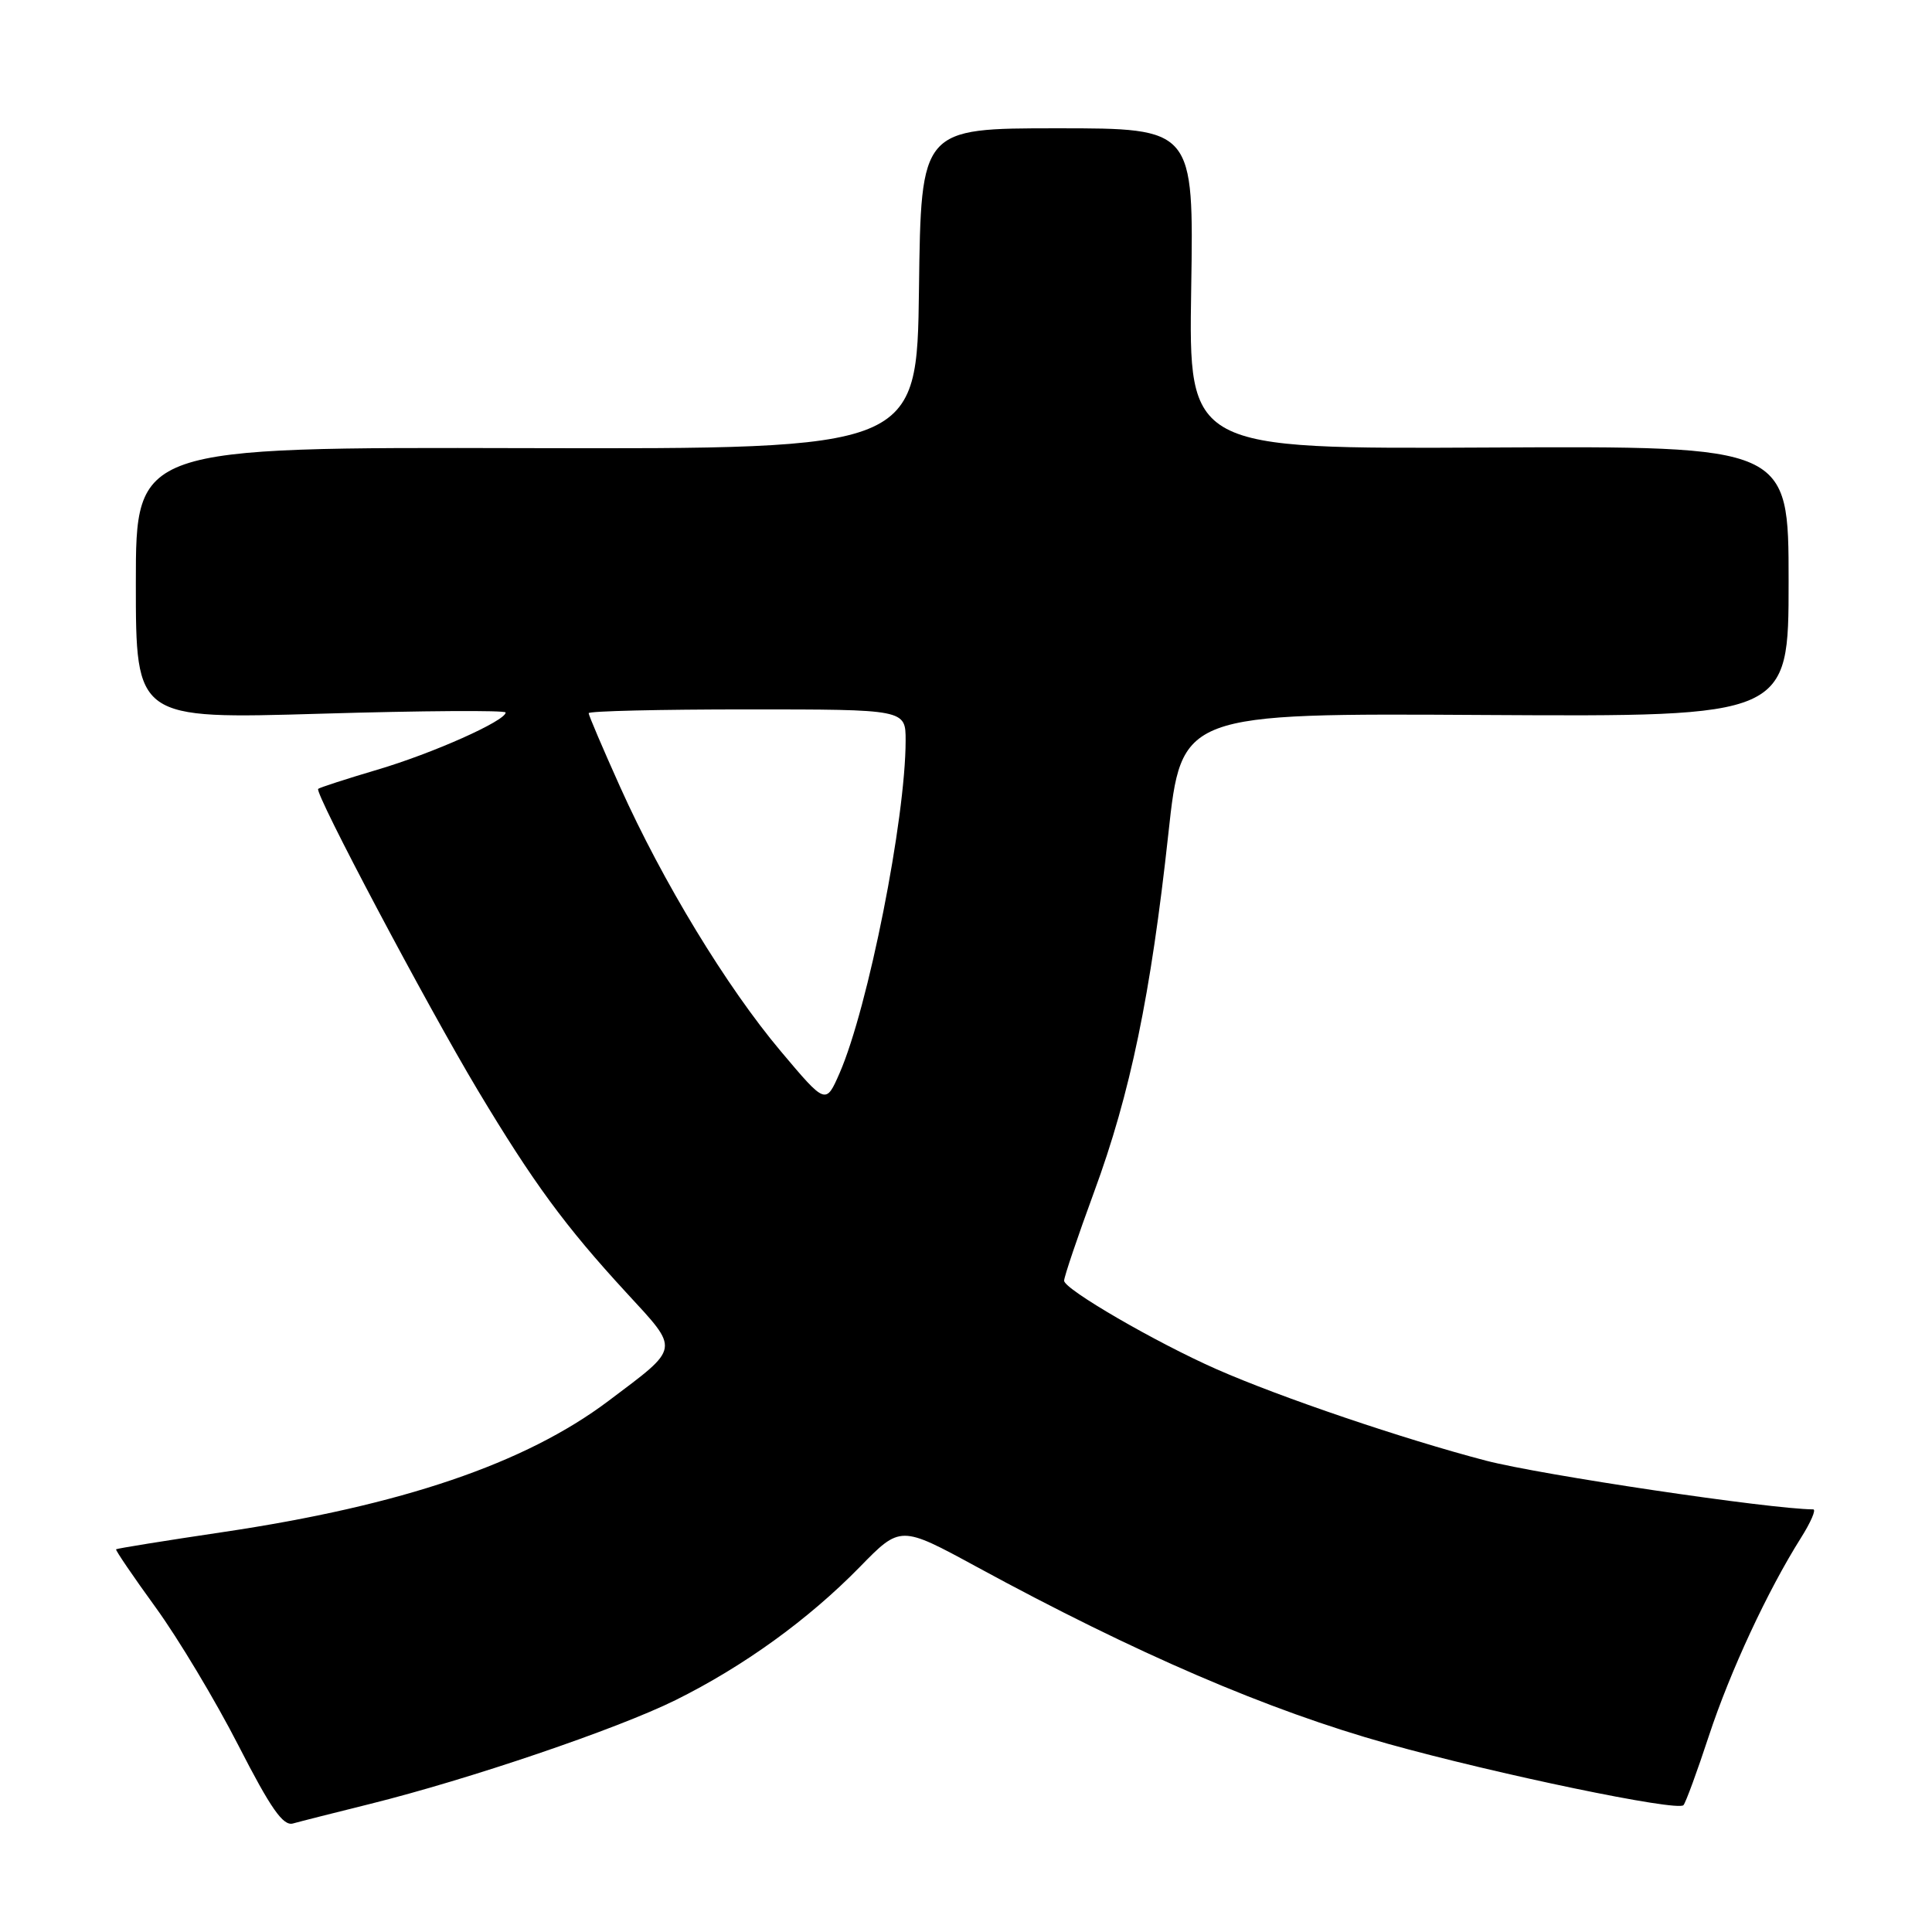 <?xml version="1.0" encoding="UTF-8" standalone="no"?>
<!DOCTYPE svg PUBLIC "-//W3C//DTD SVG 1.1//EN" "http://www.w3.org/Graphics/SVG/1.1/DTD/svg11.dtd" >
<svg xmlns="http://www.w3.org/2000/svg" xmlns:xlink="http://www.w3.org/1999/xlink" version="1.1" viewBox="0 0 256 256">
 <g >
 <path fill="currentColor"
d=" M 49.00 239.04 C 62.15 235.77 81.76 229.11 89.50 225.28 C 98.50 220.82 107.10 214.61 113.91 207.65 C 119.31 202.12 119.31 202.12 129.41 207.61 C 150.59 219.13 168.01 226.62 183.86 231.05 C 198.33 235.09 222.34 240.08 223.07 239.19 C 223.39 238.81 224.90 234.68 226.44 230.00 C 229.27 221.42 234.21 210.80 238.62 203.80 C 239.94 201.71 240.68 200.00 240.26 200.00 C 234.53 199.96 204.17 195.44 196.88 193.54 C 185.95 190.68 169.71 185.17 161.23 181.44 C 153.17 177.89 141.00 170.83 141.00 169.70 C 141.00 169.18 142.79 163.89 144.97 157.95 C 149.78 144.90 152.49 131.79 154.81 110.50 C 156.55 94.50 156.55 94.50 196.77 94.74 C 237.00 94.97 237.00 94.97 237.00 77.03 C 237.00 59.10 237.00 59.10 197.25 59.30 C 157.50 59.50 157.50 59.50 157.84 38.25 C 158.18 17.00 158.18 17.00 140.11 17.00 C 122.04 17.00 122.04 17.00 121.77 38.25 C 121.50 59.50 121.50 59.50 69.75 59.38 C 18.00 59.25 18.00 59.25 18.00 77.27 C 18.00 95.29 18.00 95.29 42.50 94.57 C 55.98 94.17 67.00 94.10 67.00 94.41 C 67.00 95.51 57.35 99.82 50.00 101.99 C 45.88 103.21 42.34 104.36 42.16 104.53 C 41.63 105.03 56.56 133.19 63.33 144.50 C 70.66 156.72 74.88 162.47 82.98 171.27 C 90.12 179.03 90.22 178.40 80.61 185.64 C 69.60 193.92 53.28 199.48 29.54 203.01 C 21.86 204.15 15.49 205.18 15.38 205.29 C 15.28 205.41 17.64 208.88 20.63 213.00 C 23.62 217.12 28.56 225.36 31.60 231.30 C 35.87 239.63 37.51 241.99 38.82 241.62 C 39.74 241.36 44.33 240.20 49.00 239.04 Z  M 103.46 139.30 C 96.29 130.78 87.81 116.83 82.16 104.25 C 79.87 99.16 78.00 94.77 78.00 94.50 C 78.00 94.22 87.45 94.00 99.00 94.00 C 120.00 94.00 120.00 94.00 120.00 98.12 C 120.00 108.49 115.03 133.51 111.26 142.17 C 109.42 146.38 109.42 146.38 103.46 139.30 Z "/>
</g>
</svg>